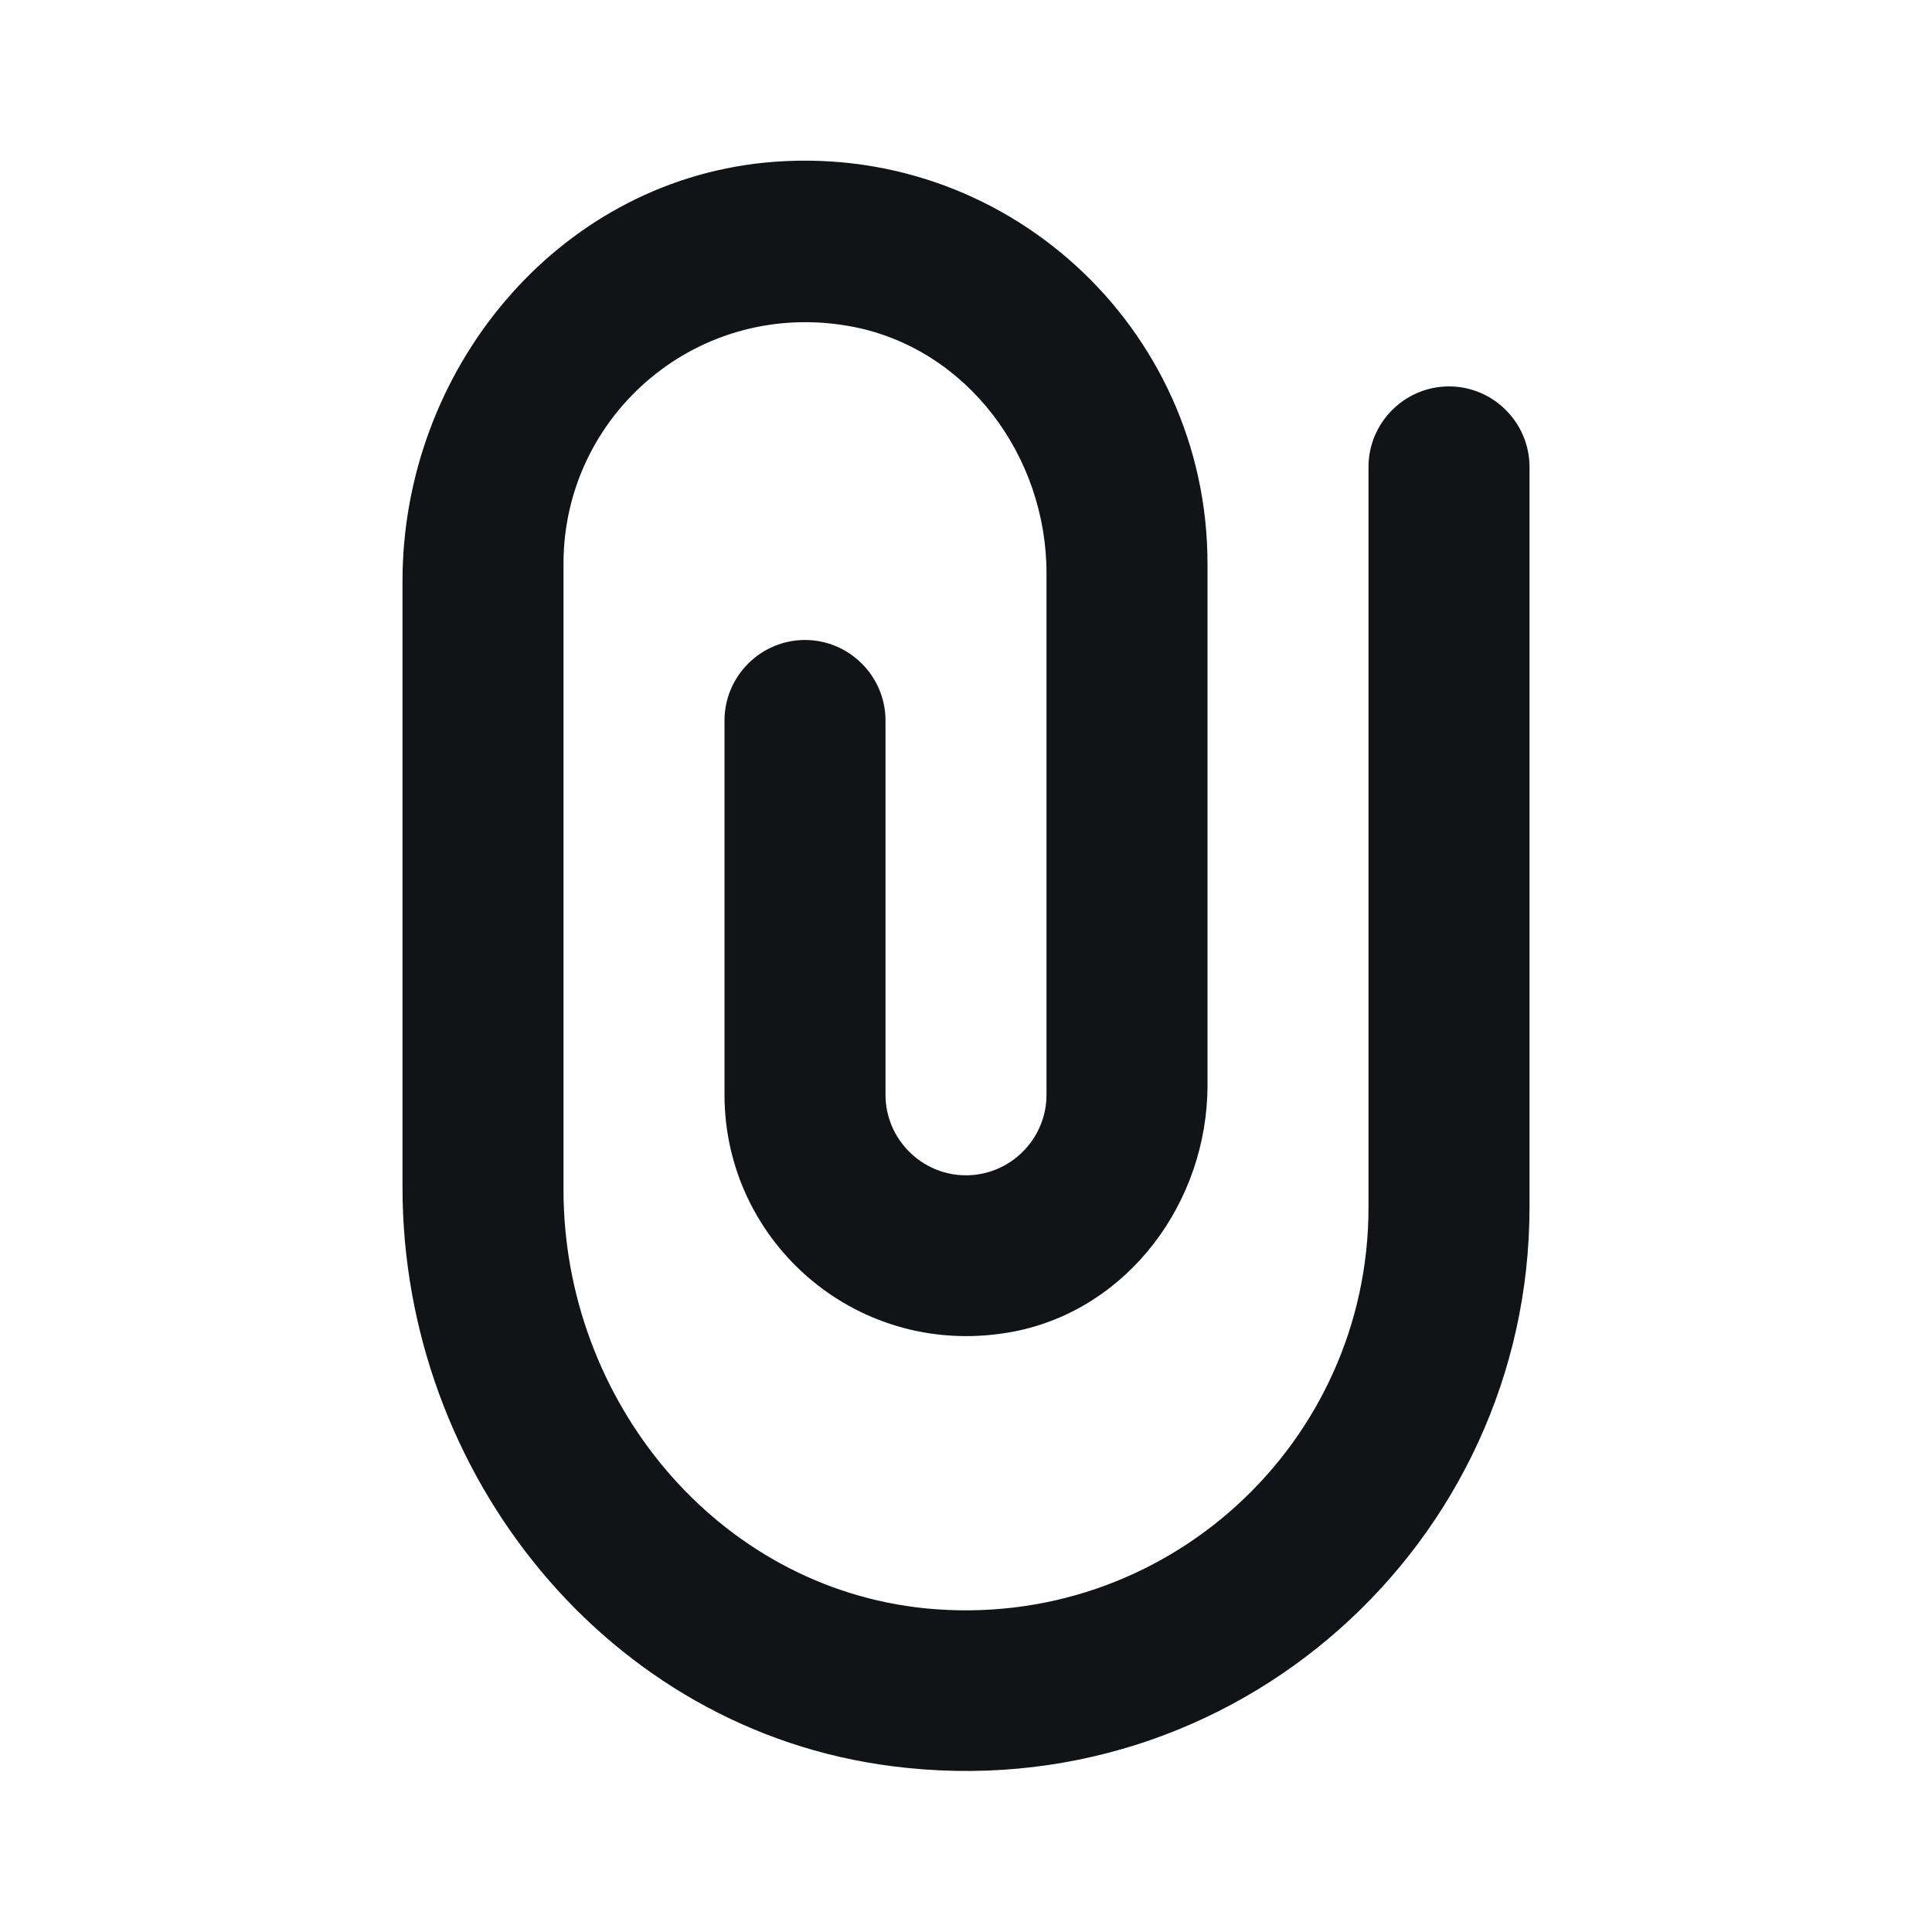 <svg width="24" height="24" viewBox="0 0 24 24" fill="none" xmlns="http://www.w3.org/2000/svg">
<g id="Attach ">
<path id="Vector" d="M11.08 21.94C7.55 21.49 5 18.31 5 14.75V7.22C5 4.61 6.9 2.28 9.5 2.02C12.48 1.73 15 4.07 15 7V13.48C15 14.93 14.02 16.26 12.6 16.54C10.68 16.91 9 15.45 9 13.6V8.95C9 8.4 9.45 7.95 10 7.95C10.55 7.95 11 8.4 11 8.95V13.6C11 14.15 11.45 14.6 12 14.6C12.55 14.6 13 14.15 13 13.6V7.12C13 5.67 12.02 4.34 10.6 4.06C8.68 3.69 7 5.15 7 7V14.78C7 17.39 8.9 19.72 11.5 19.98C14.48 20.27 17 17.93 17 15V5.8C17 5.25 17.45 4.8 18 4.8C18.55 4.8 19 5.25 19 5.8V15C19 19.16 15.35 22.49 11.08 21.94Z" fill="#111317"/>
</g>
</svg>
